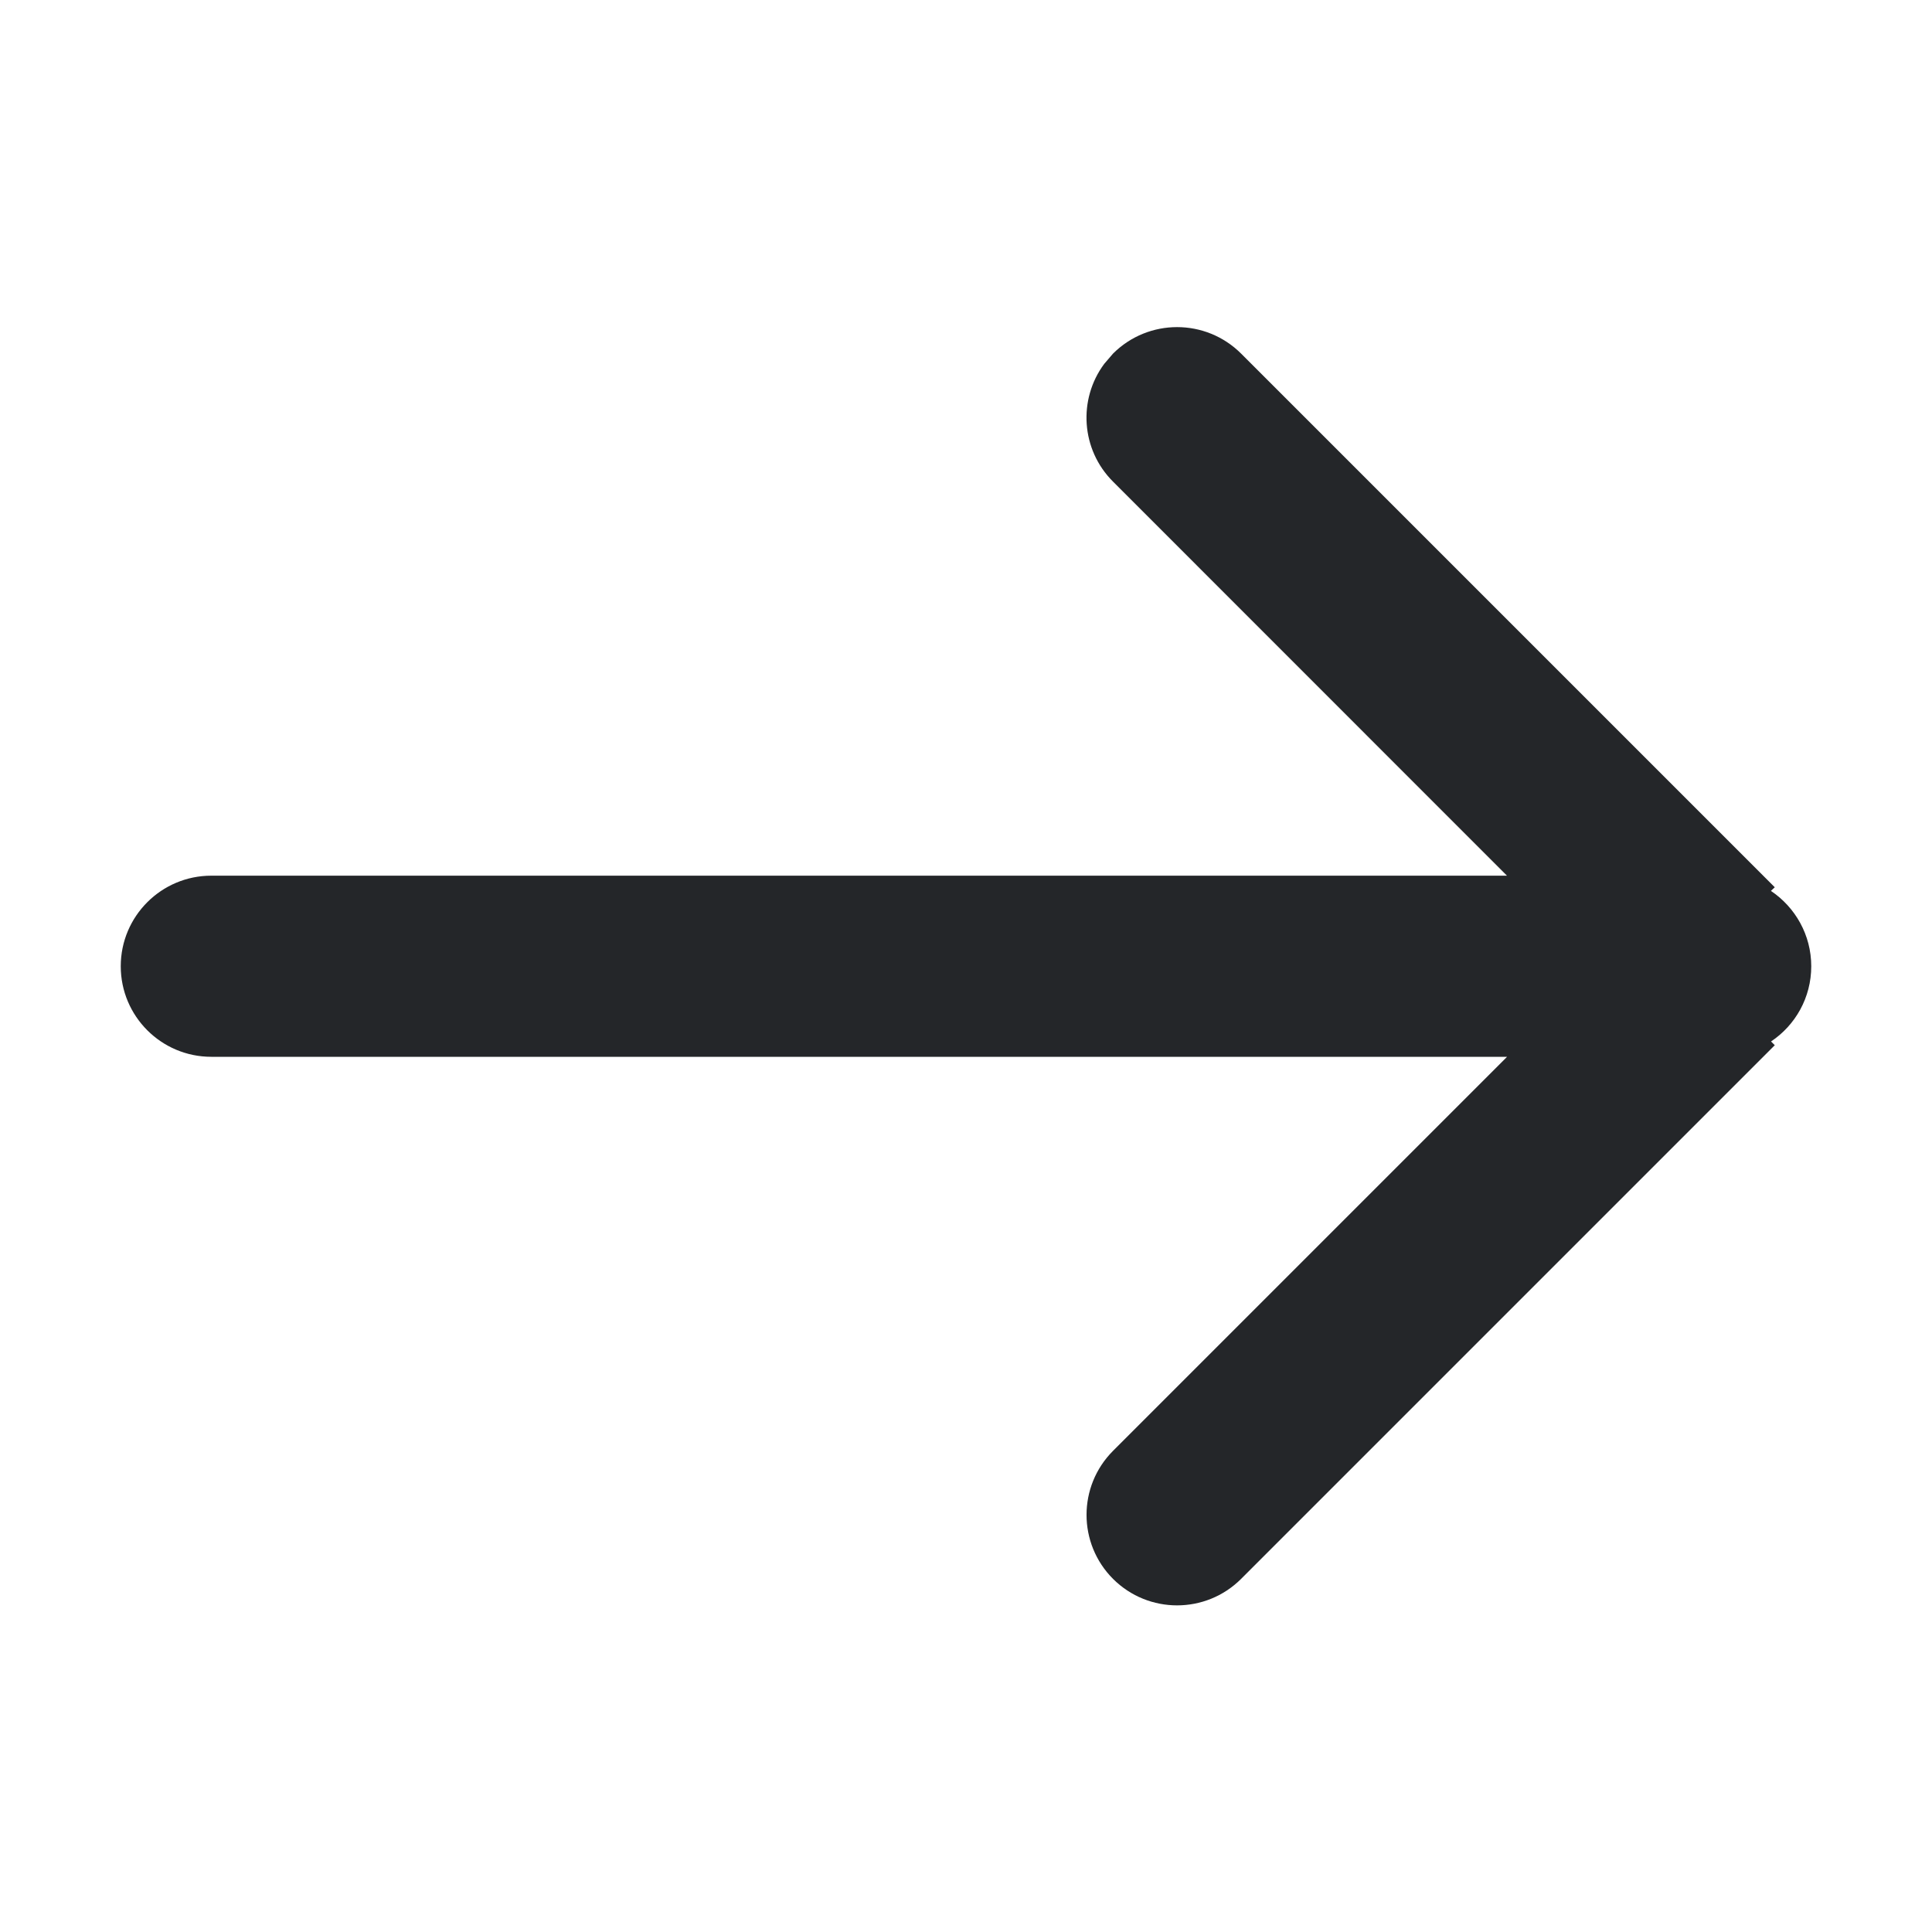 <svg xmlns="http://www.w3.org/2000/svg" xmlns:xlink="http://www.w3.org/1999/xlink" width="16" height="16" version="1.1" viewBox="0 0 16 16"><title>icon/Price/m</title><g id="产品页面" fill="none" fill-rule="evenodd" stroke="none" stroke-width="1"><g id="NUTBOX-Staking-LIquidity-Stake-2" transform="translate(-696, -221)"><g id="编组-11" transform="translate(594, 193)"><g id="编组-13" transform="translate(24, 24)"><g id="icon/Price/m" transform="translate(78, 4)"><g id="Group-2-Copy-110"><rect id="Path" width="16" height="16" x="0" y="0"/></g><path id="Combined-Shape-Copy-90" fill="#242629" d="M8,1.002 C8.414,1.002 8.75,1.338 8.75,1.752 L8.75,12.482 L12.013,9.22 C12.279,8.953 12.696,8.929 12.989,9.147 L13.074,9.22 C13.366,9.513 13.366,9.987 13.074,10.28 L13.074,10.28 L8.654,14.7 L8.624,14.668 C8.489,14.869 8.26,15.002 8,15.002 C7.74,15.002 7.511,14.87 7.377,14.669 L7.346,14.7 L2.926,10.28 C2.634,9.987 2.634,9.513 2.926,9.22 C3.219,8.927 3.694,8.927 3.987,9.22 L7.25,12.483 L7.25,1.752 C7.25,1.338 7.586,1.002 8,1.002 Z" transform="translate(8, 8.002) rotate(-90) translate(-8, -8.002)"/></g></g></g></g></g></svg>